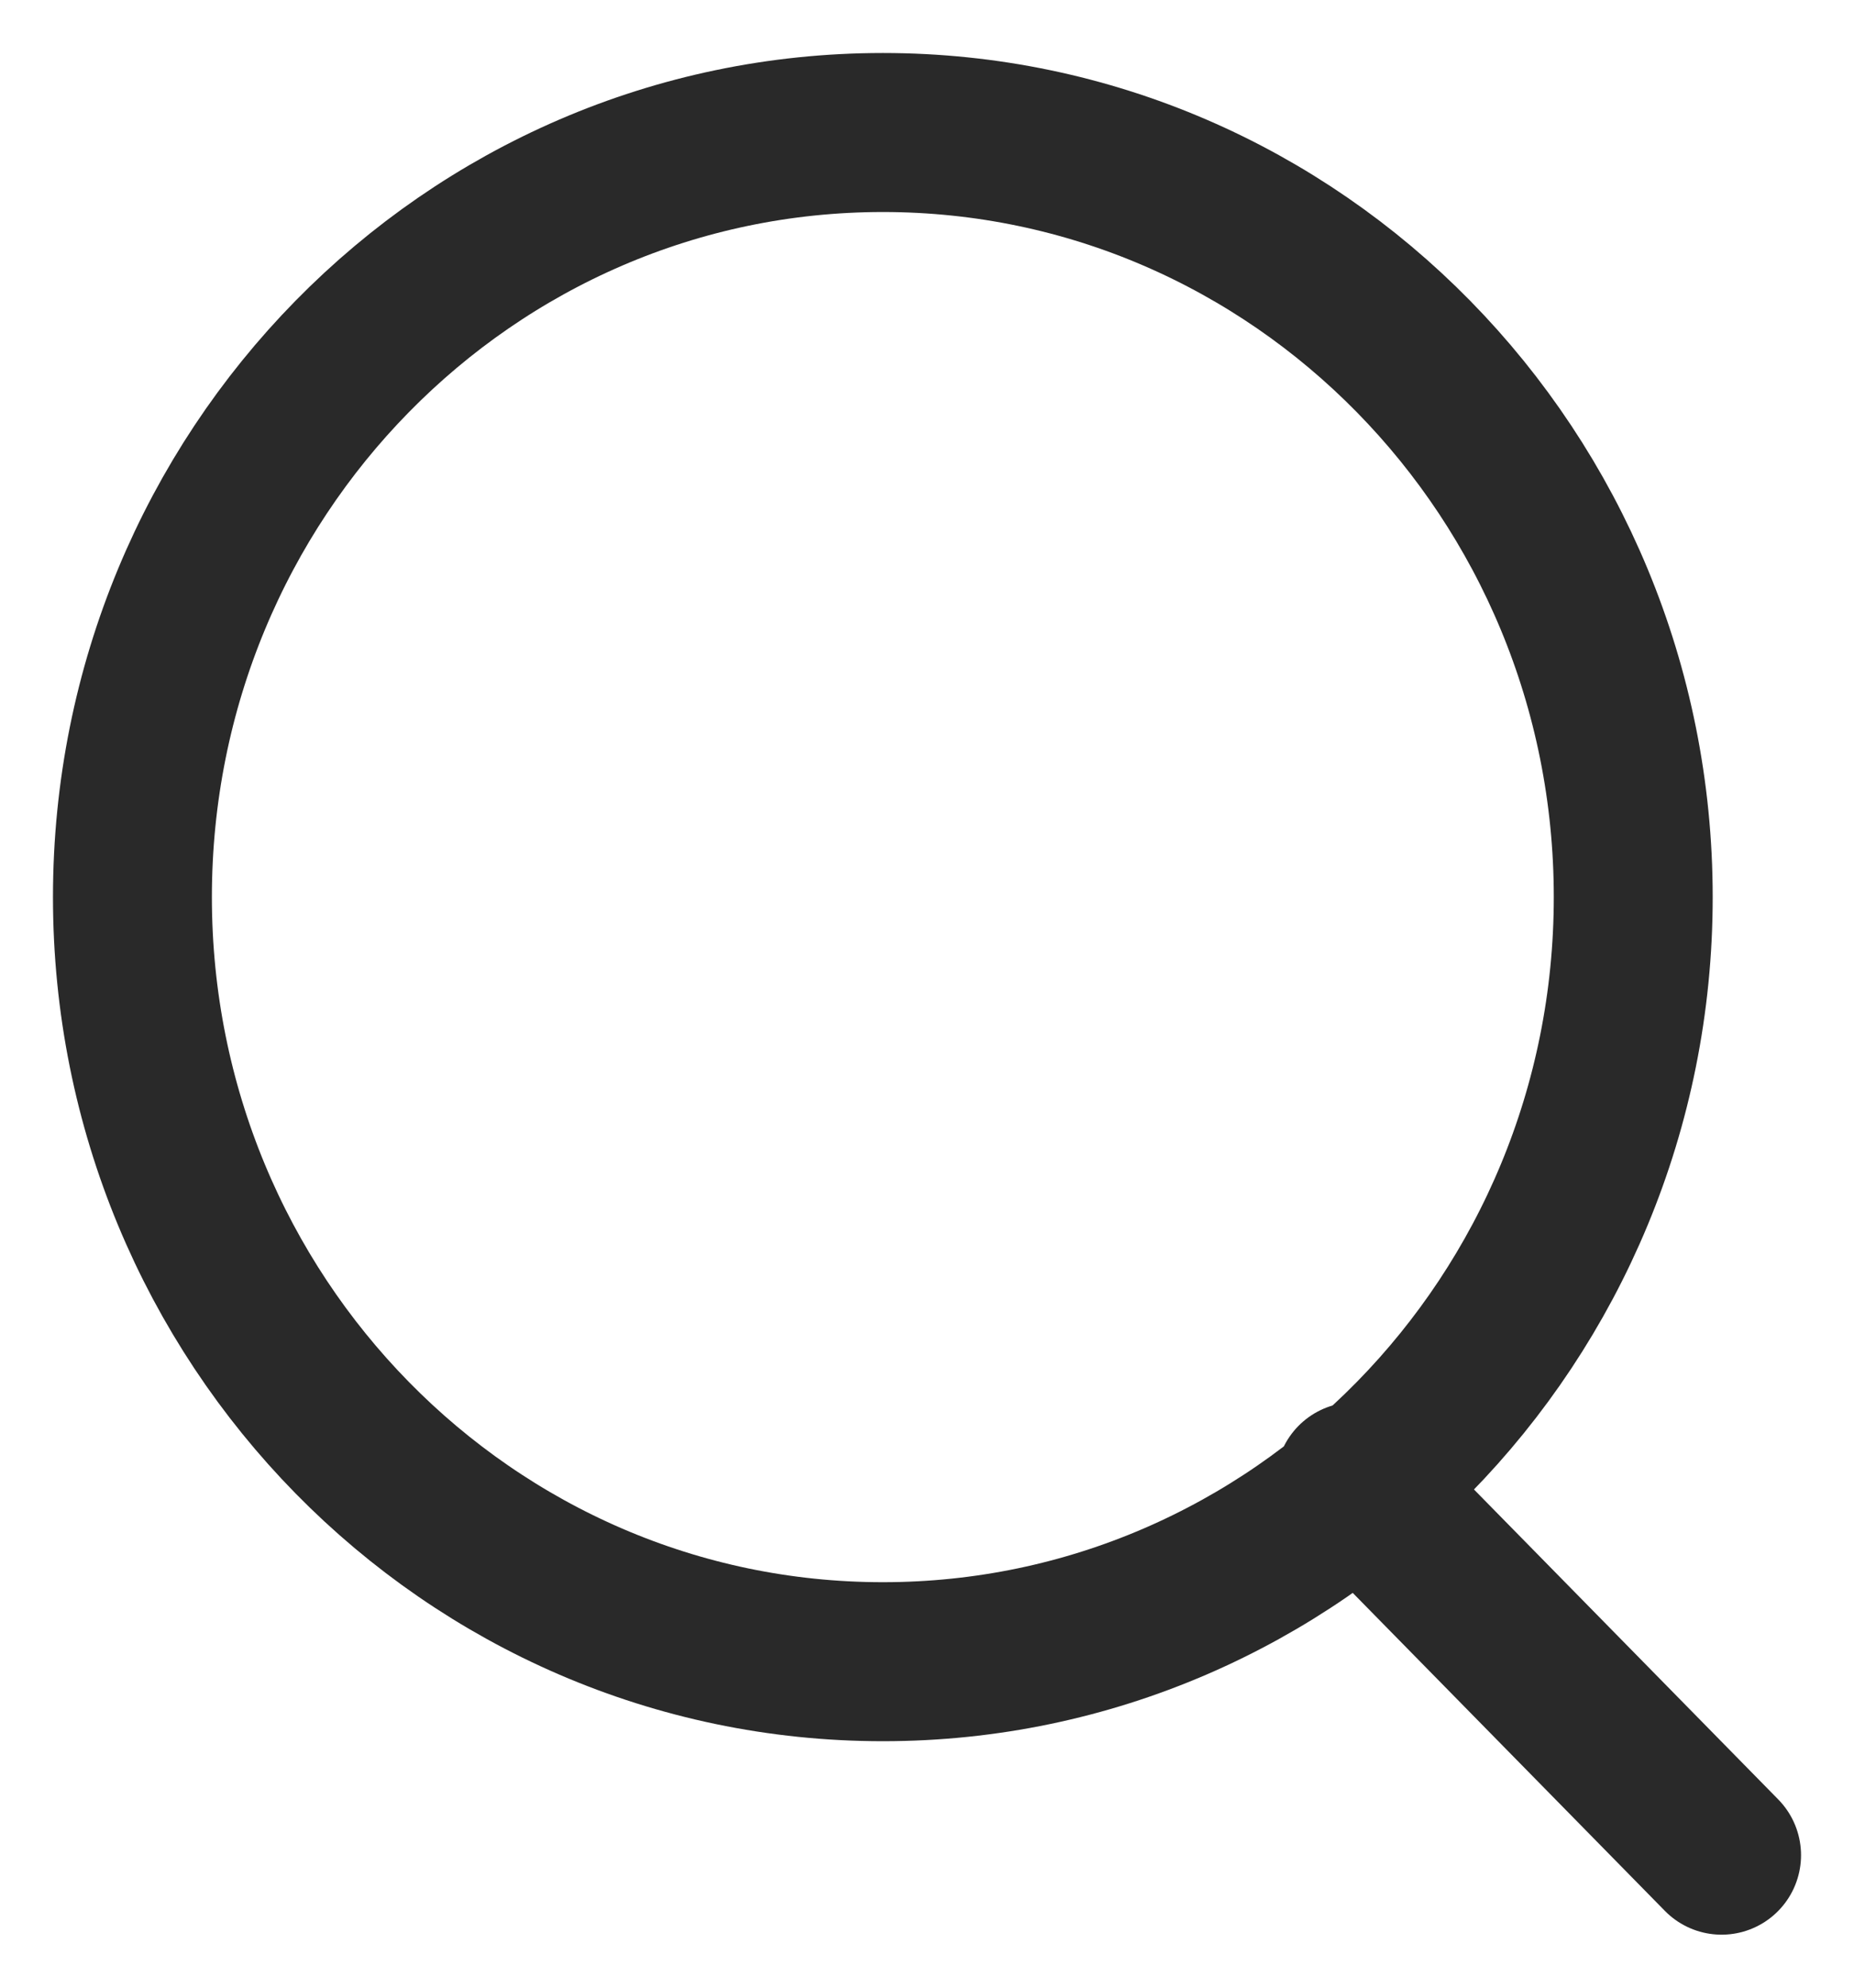 <svg width="14" height="15" viewBox="0 0 14 15" fill="none" xmlns="http://www.w3.org/2000/svg">
<path d="M10.232 11.182L13 14M12.333 6.77C12.333 9.956 9.796 12.54 6.667 12.54C3.537 12.54 1 9.956 1 6.77C1 3.583 3.537 1 6.667 1C9.796 1 12.333 3.583 12.333 6.77Z" stroke="#292929" stroke-width="1.2" stroke-linecap="round" stroke-linejoin="round"/>
</svg>
